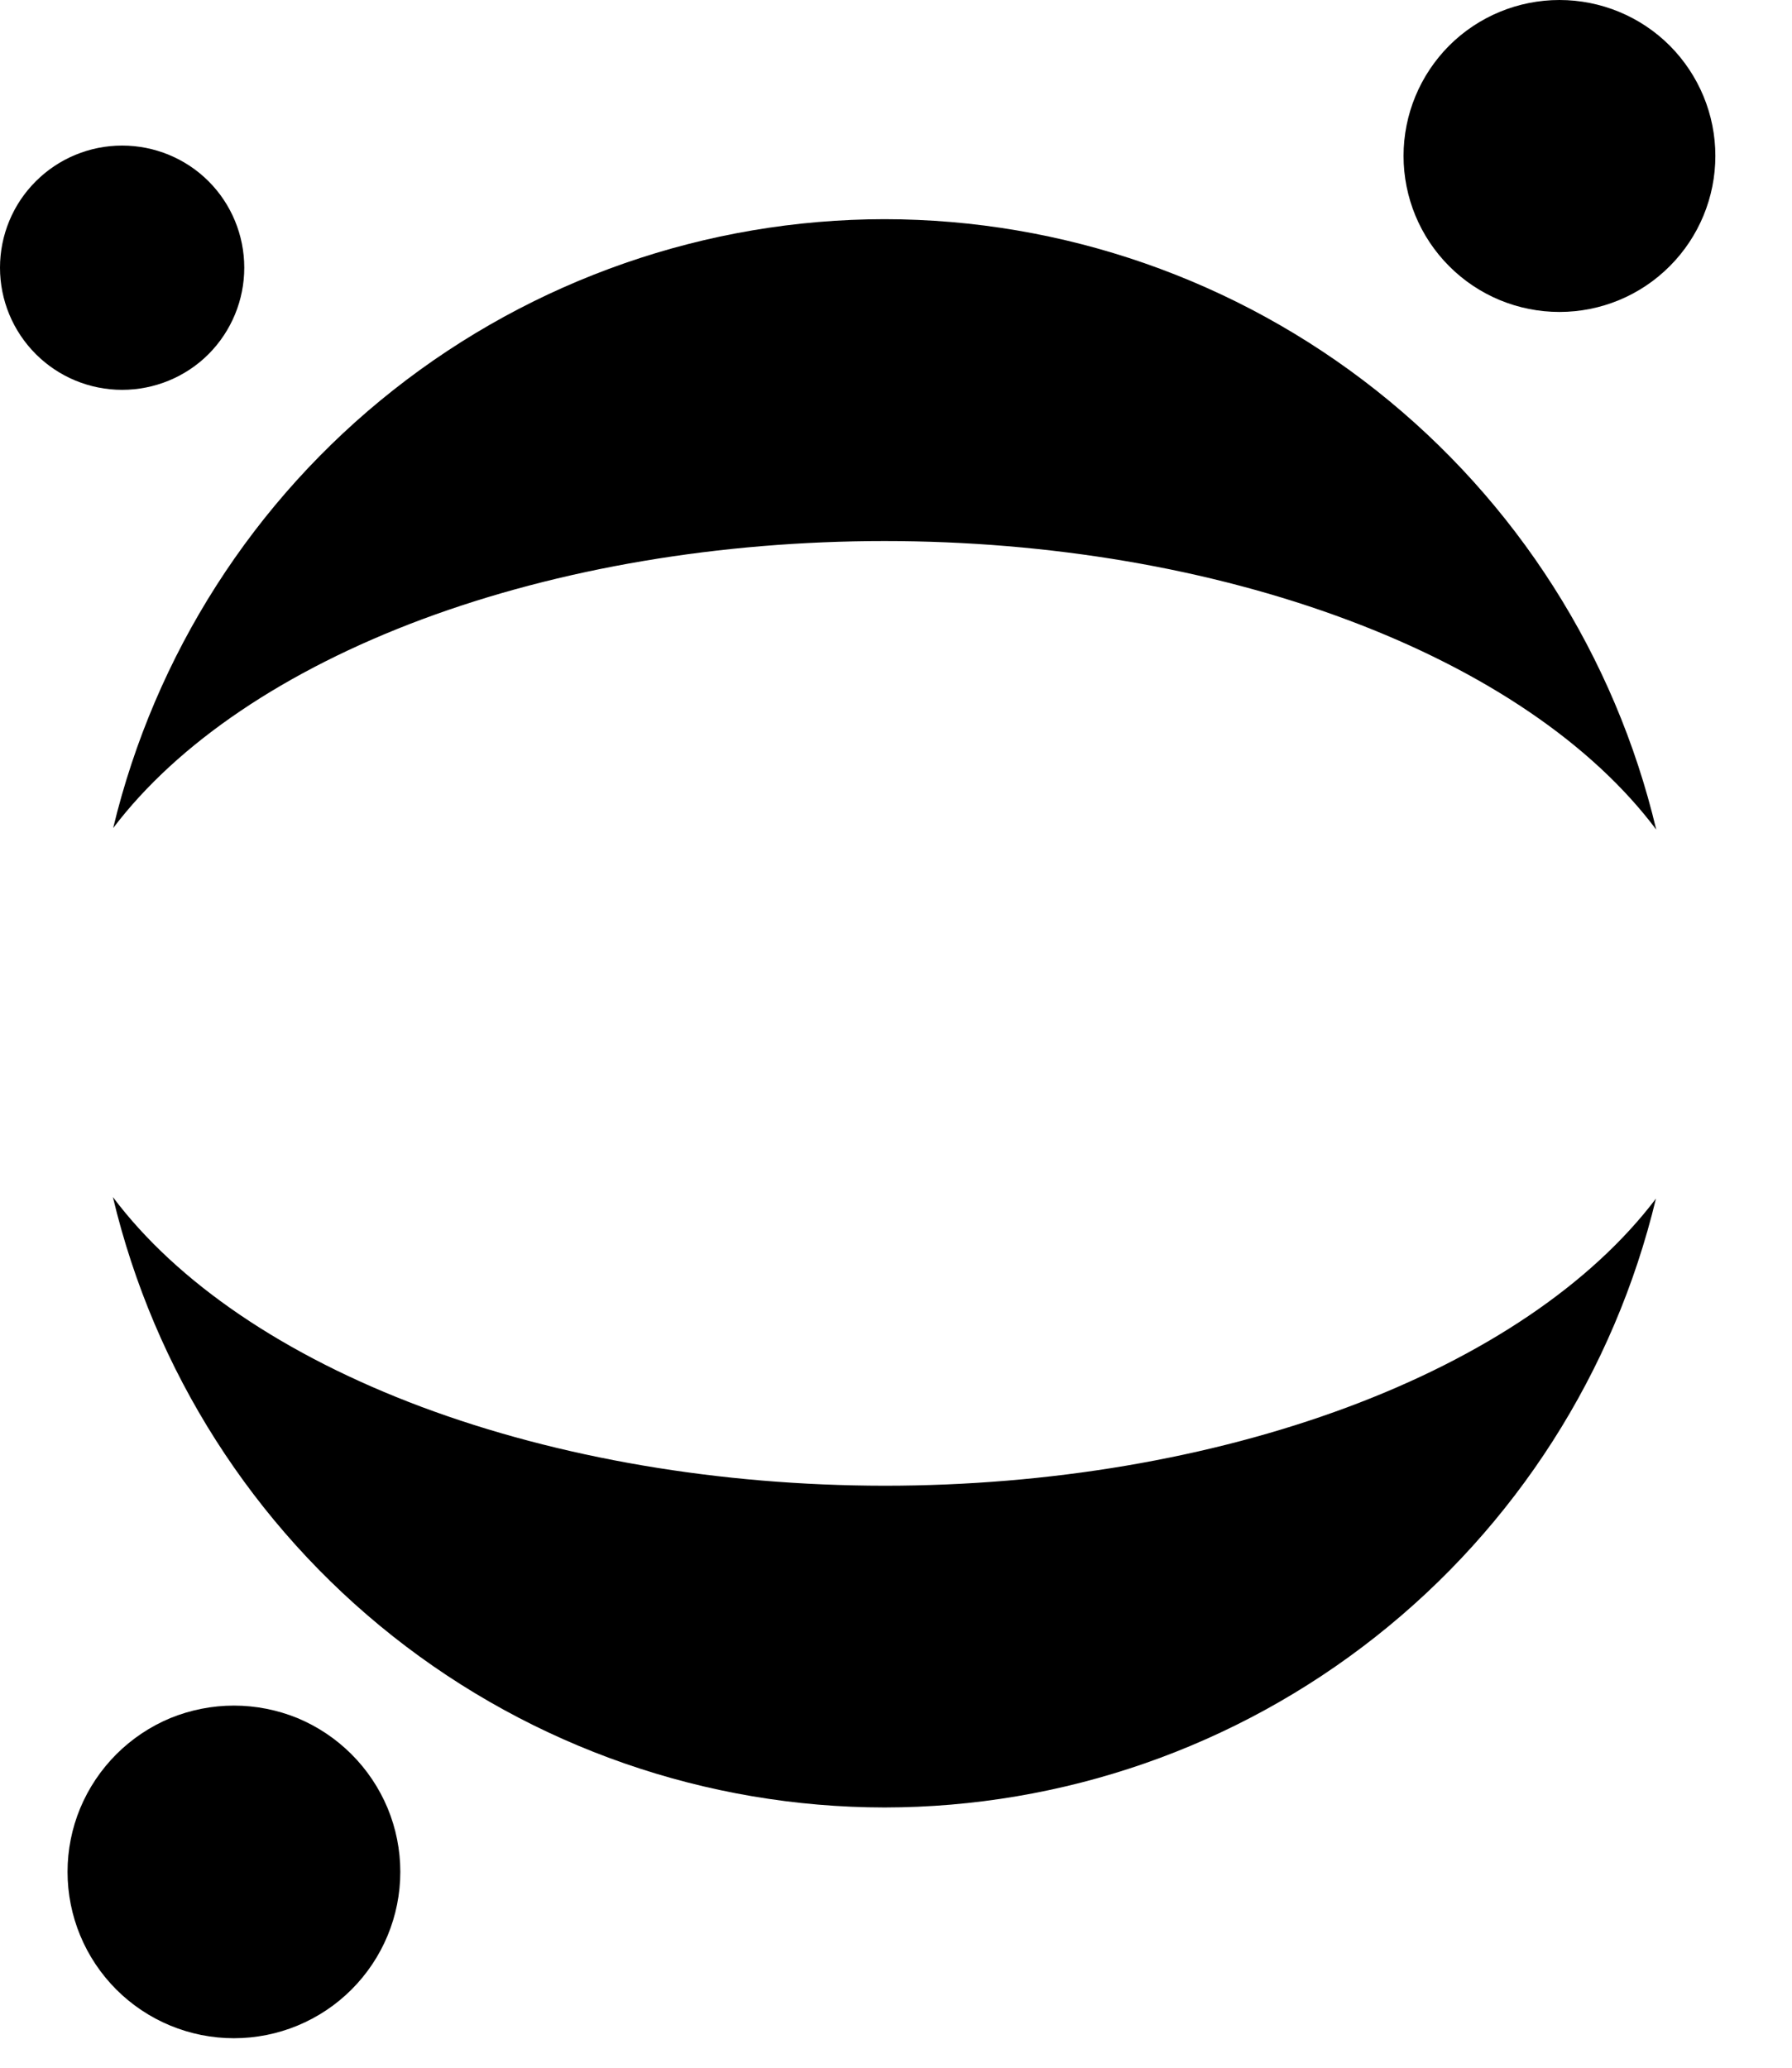 <svg width="13" height="15" viewBox="0 0 13 15" fill="none" xmlns="http://www.w3.org/2000/svg">
    <path d="M6.417 1.59C5.124 1.591 3.869 2.028 2.854 2.829C1.839 3.63 1.123 4.75 0.821 6.007C1.289 5.39 2.069 4.863 3.064 4.492C4.059 4.122 5.225 3.925 6.417 3.925C7.612 3.925 8.78 4.124 9.776 4.497C10.771 4.869 11.55 5.398 12.015 6.018C11.716 4.759 11 3.636 9.985 2.833C8.969 2.029 7.712 1.591 6.417 1.59V1.59ZM0.819 8.684C1.119 9.944 1.834 11.066 2.85 11.87C3.865 12.673 5.122 13.111 6.417 13.112C7.71 13.111 8.965 12.675 9.98 11.873C10.995 11.072 11.711 9.952 12.013 8.695C11.545 9.313 10.766 9.84 9.771 10.21C8.776 10.58 7.61 10.778 6.417 10.778C5.222 10.777 4.054 10.578 3.058 10.206C2.063 9.833 1.284 9.304 0.819 8.684V8.684Z" fill="currentColor"/>
    <path d="M0.49 13.579C0.49 13.899 0.617 14.206 0.844 14.433C1.07 14.659 1.377 14.786 1.697 14.786C2.017 14.786 2.324 14.659 2.55 14.433C2.777 14.206 2.904 13.899 2.904 13.579C2.904 13.421 2.873 13.264 2.812 13.117C2.751 12.971 2.662 12.838 2.55 12.726C2.438 12.614 2.305 12.525 2.159 12.464C2.012 12.404 1.855 12.373 1.697 12.373C1.539 12.373 1.382 12.404 1.235 12.464C1.089 12.525 0.956 12.614 0.844 12.726C0.732 12.838 0.643 12.971 0.582 13.117C0.521 13.264 0.49 13.421 0.49 13.579Z" fill="currentColor"/>
    <path d="M0 1.942C0 2.177 0.093 2.402 0.26 2.569C0.426 2.735 0.651 2.828 0.886 2.828C1.121 2.828 1.347 2.735 1.513 2.569C1.679 2.402 1.772 2.177 1.772 1.942C1.772 1.707 1.679 1.481 1.513 1.315C1.347 1.149 1.121 1.056 0.886 1.056C0.651 1.056 0.426 1.149 0.26 1.315C0.093 1.481 0 1.707 0 1.942Z" fill="currentColor"/>
    <path d="M10.182 1.131C10.182 1.431 10.301 1.719 10.513 1.931C10.725 2.144 11.013 2.263 11.313 2.263C11.613 2.263 11.901 2.144 12.113 1.931C12.325 1.719 12.444 1.431 12.444 1.131C12.444 0.831 12.325 0.544 12.113 0.331C11.901 0.119 11.613 0 11.313 0C11.013 0 10.725 0.119 10.513 0.331C10.301 0.544 10.182 0.831 10.182 1.131Z" fill="currentColor"/>
</svg>
